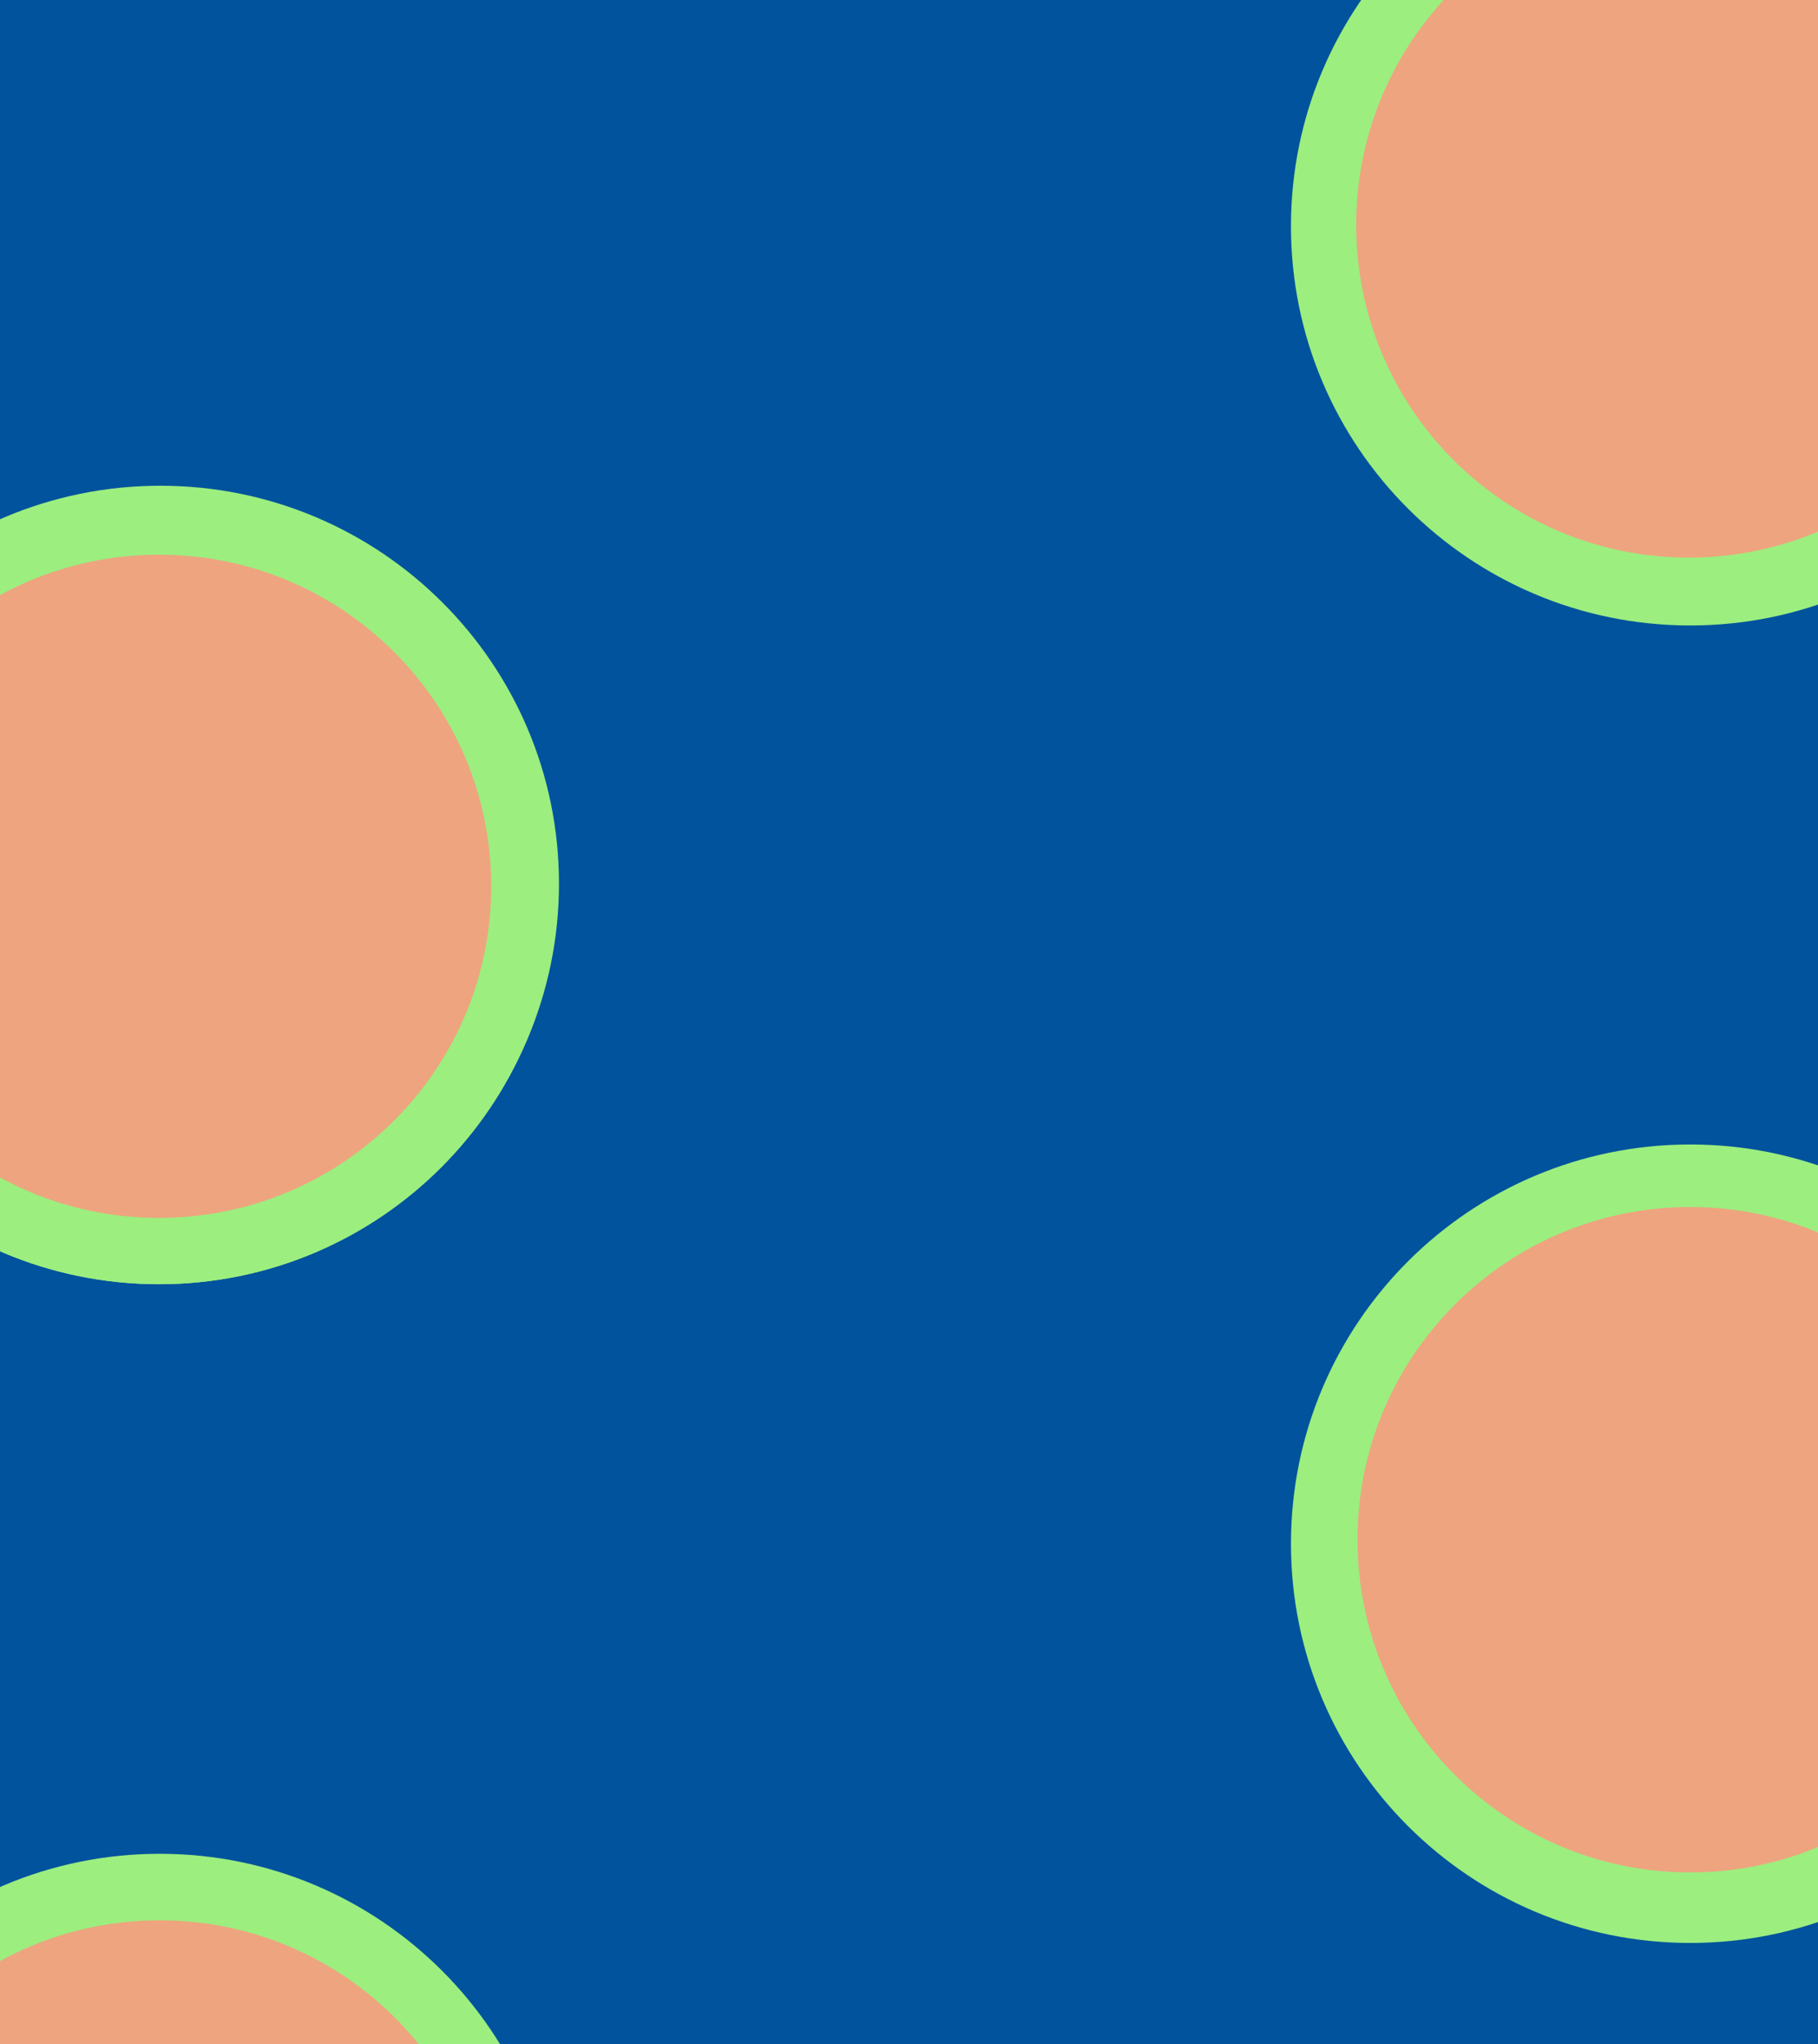 <svg width="1366" height="1536" viewBox="0 0 1366 1536" fill="none" xmlns="http://www.w3.org/2000/svg">
<g clip-path="url(#clip0_478_3)">
<rect width="1366" height="1536" fill="#01539D"/>
<path d="M1570 170C1570 335.685 1435.69 470 1270 470C1104.31 470 970 335.685 970 170C970 4.315 1104.31 -130 1270 -130C1435.69 -130 1570 4.315 1570 170Z" fill="#9CEE7F"/>
<path d="M1519 169C1519 307.071 1407.07 419 1269 419C1130.93 419 1019 307.071 1019 169C1019 30.929 1130.93 -81 1269 -81C1407.07 -81 1519 30.929 1519 169Z" fill="#EEA47F"/>
<path d="M420 664.003C420 829.138 285.909 963.007 120.499 963.007C-44.911 963.007 -179.002 829.138 -179.002 664.003C-179.002 498.868 -44.911 365 120.499 365C285.909 365 420 498.868 420 664.003Z" fill="#9CEE7F"/>
<path d="M368.086 668.987C368.086 806.599 256.344 918.156 118.502 918.156C-19.339 918.156 -131.082 806.599 -131.082 668.987C-131.082 531.374 -19.339 419.817 118.502 419.817C256.344 419.817 368.086 531.374 368.086 668.987Z" fill="#EEA47F"/>
<path d="M419.002 665.997C419.002 831.132 284.911 965 119.501 965C-45.909 965 -180 831.132 -180 665.997C-180 500.862 -45.909 366.993 119.501 366.993C284.911 366.993 419.002 500.862 419.002 665.997Z" fill="#9CEE7F"/>
<path d="M419.002 665.997C419.002 831.132 284.911 965 119.501 965C-45.909 965 -180 831.132 -180 665.997C-180 500.862 -45.909 366.993 119.501 366.993C284.911 366.993 419.002 500.862 419.002 665.997Z" fill="#9CEE7F"/>
<path d="M369.085 665.997C369.085 803.609 257.342 915.166 119.501 915.166C-18.341 915.166 -130.083 803.609 -130.083 665.997C-130.083 528.384 -18.341 416.827 119.501 416.827C257.342 416.827 369.085 528.384 369.085 665.997Z" fill="#EEA47F"/>
<path d="M1570 1160C1570 1325.69 1435.69 1460 1270 1460C1104.31 1460 970 1325.69 970 1160C970 994.315 1104.31 860 1270 860C1435.69 860 1570 994.315 1570 1160Z" fill="#9CEE7F"/>
<path d="M1520 1157C1520 1295.07 1408.07 1407 1270 1407C1131.93 1407 1020 1295.07 1020 1157C1020 1018.93 1131.93 907 1270 907C1408.07 907 1520 1018.93 1520 1157Z" fill="#EEA47F"/>
<path d="M420 1693C420 1858.69 285.685 1993 120 1993C-45.685 1993 -180 1858.69 -180 1693C-180 1527.31 -45.685 1393 120 1393C285.685 1393 420 1527.31 420 1693Z" fill="#9CEE7F"/>
<path d="M370 1693C370 1831.07 258.071 1943 120 1943C-18.071 1943 -130 1831.07 -130 1693C-130 1554.93 -18.071 1443 120 1443C258.071 1443 370 1554.93 370 1693Z" fill="#EEA47F"/>
</g>
<defs>
<clipPath id="clip0_478_3">
<rect width="1366" height="1536" fill="white"/>
</clipPath>
</defs>
</svg>
